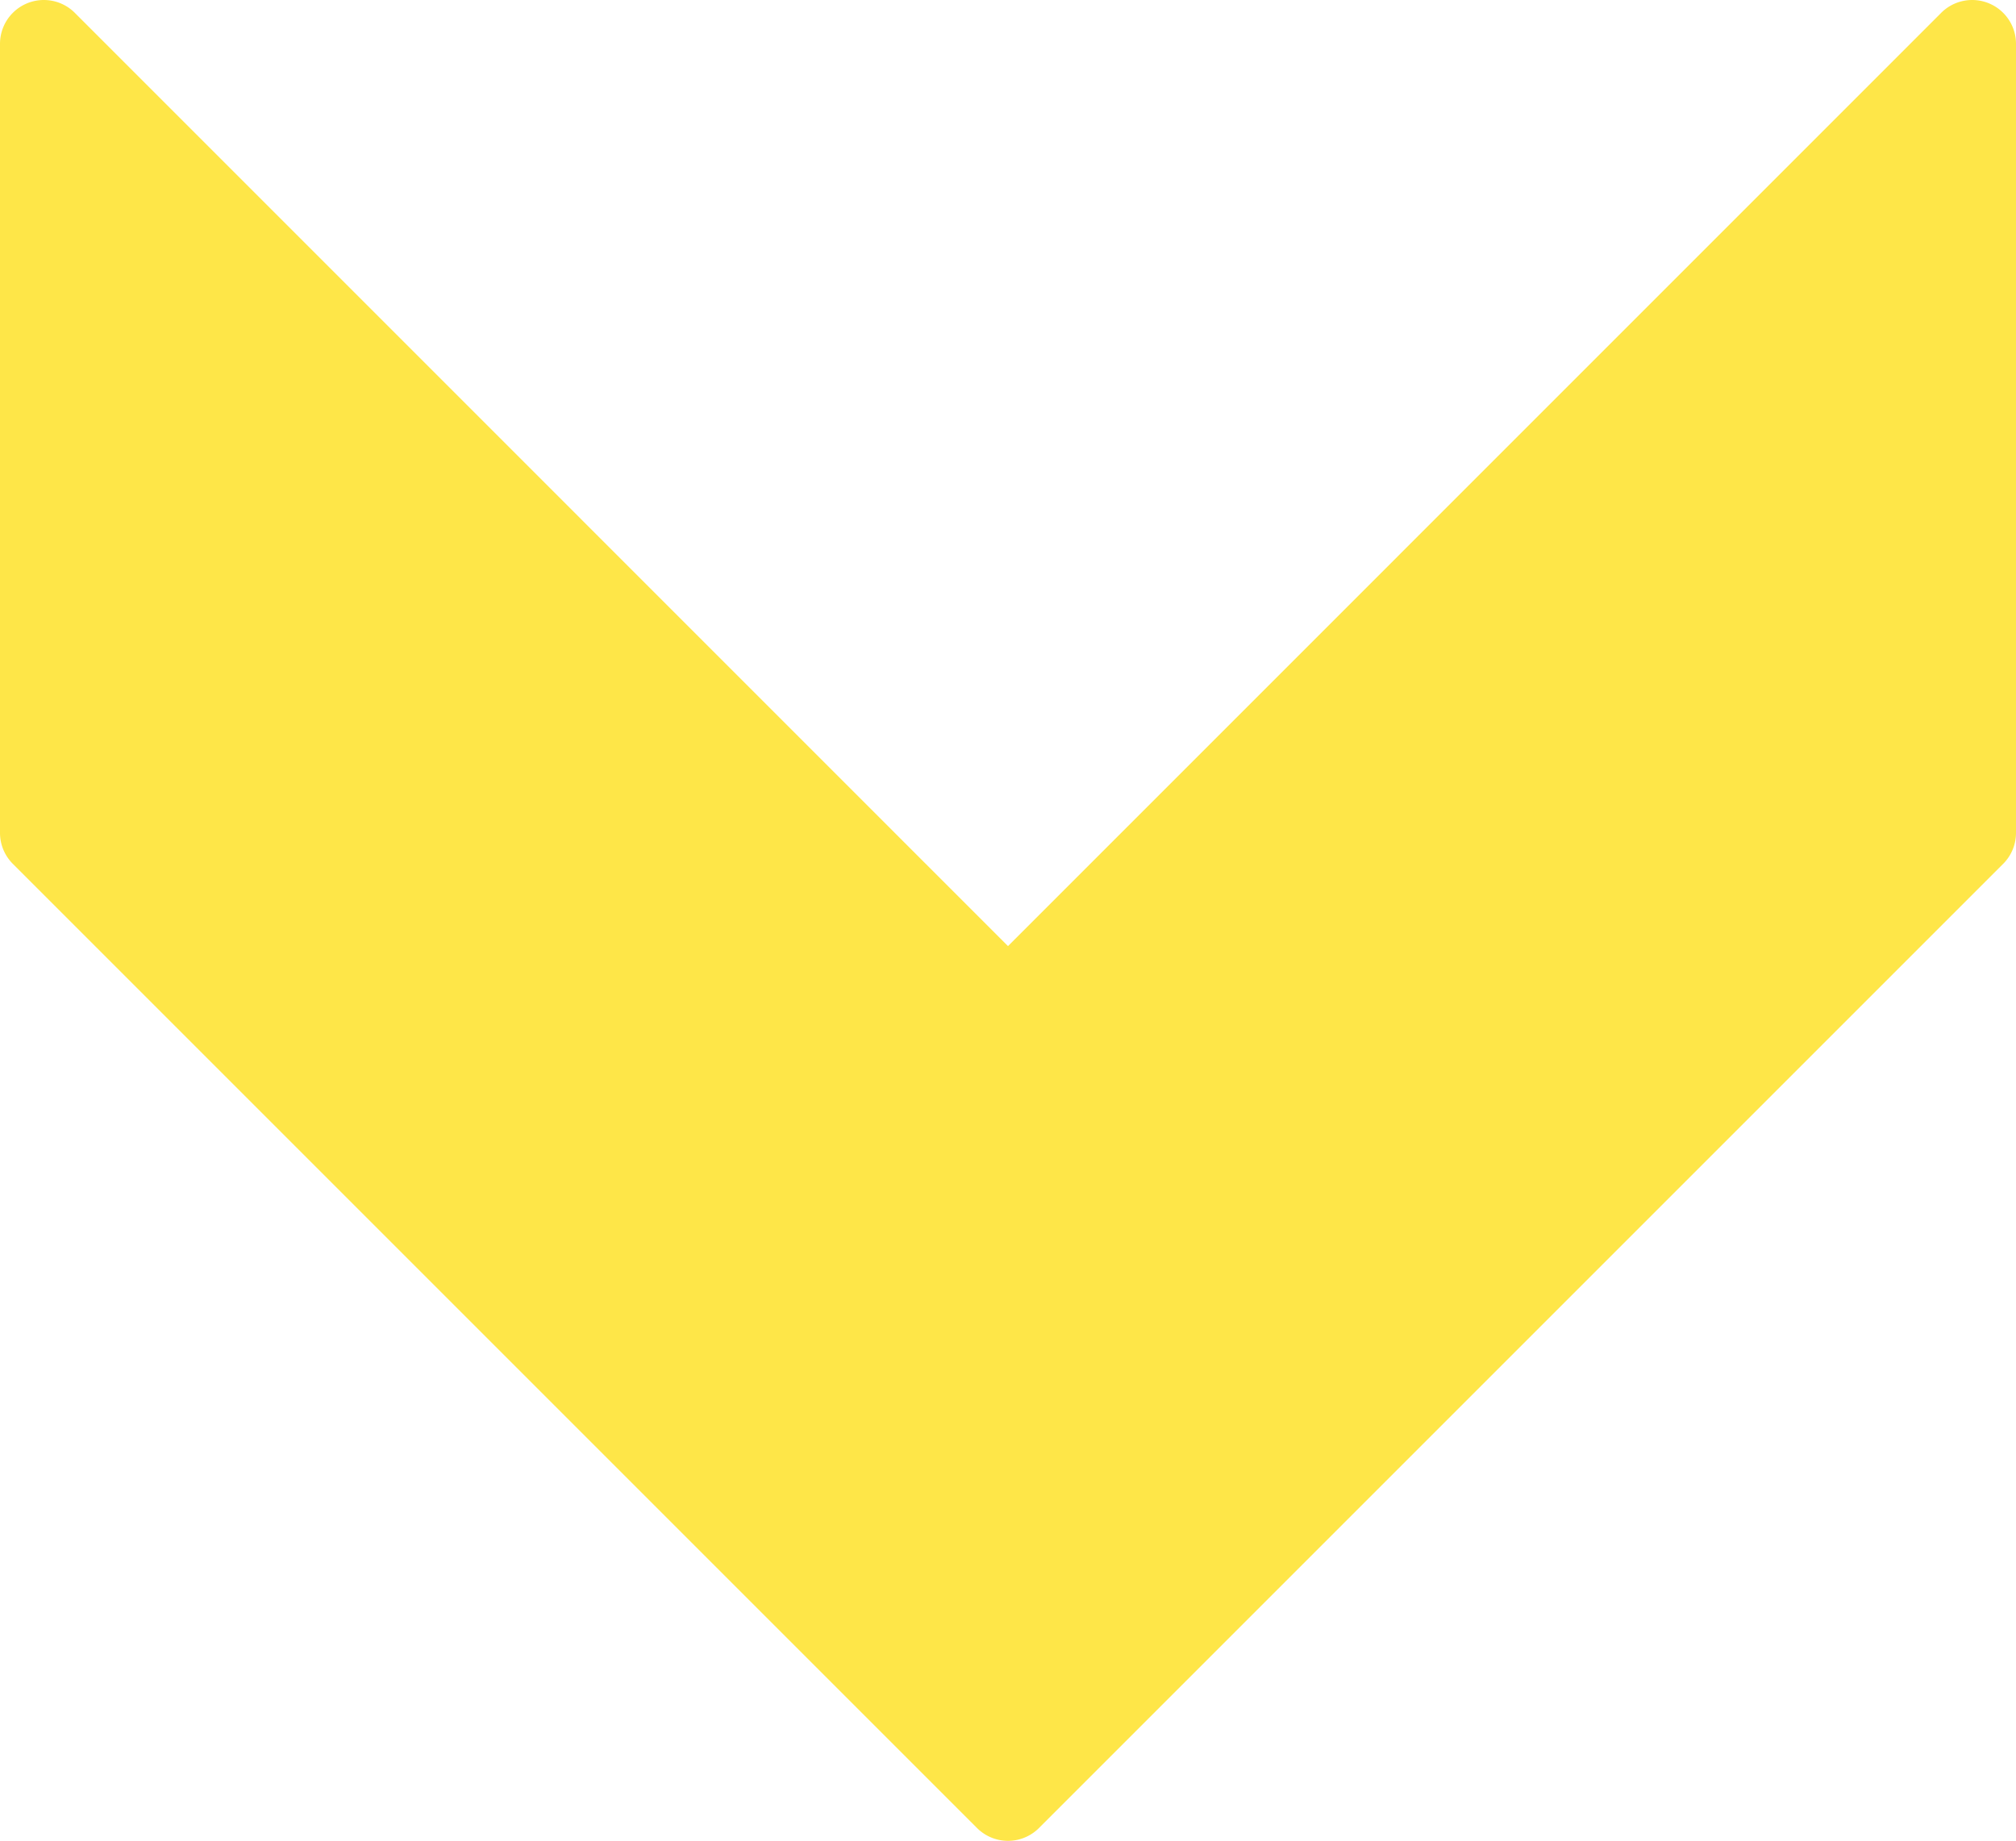 <svg xmlns="http://www.w3.org/2000/svg" width="490.667" height="448.039" viewBox="0 0 490.667 448.039">
  <path id="down-arrow" d="M466.219,237.781,231.552,3.115A10.663,10.663,0,0,0,224,0H32a10.667,10.667,0,0,0-7.552,18.219L251.584,245.334,24.448,472.448A10.667,10.667,0,0,0,32,490.667H224a10.663,10.663,0,0,0,7.552-3.115L466.219,252.885a10.667,10.667,0,0,0,.019-15.085A.169.169,0,0,1,466.219,237.781Z" transform="translate(490.667 -21.314) rotate(90)" fill="#fee648"/>
</svg>
